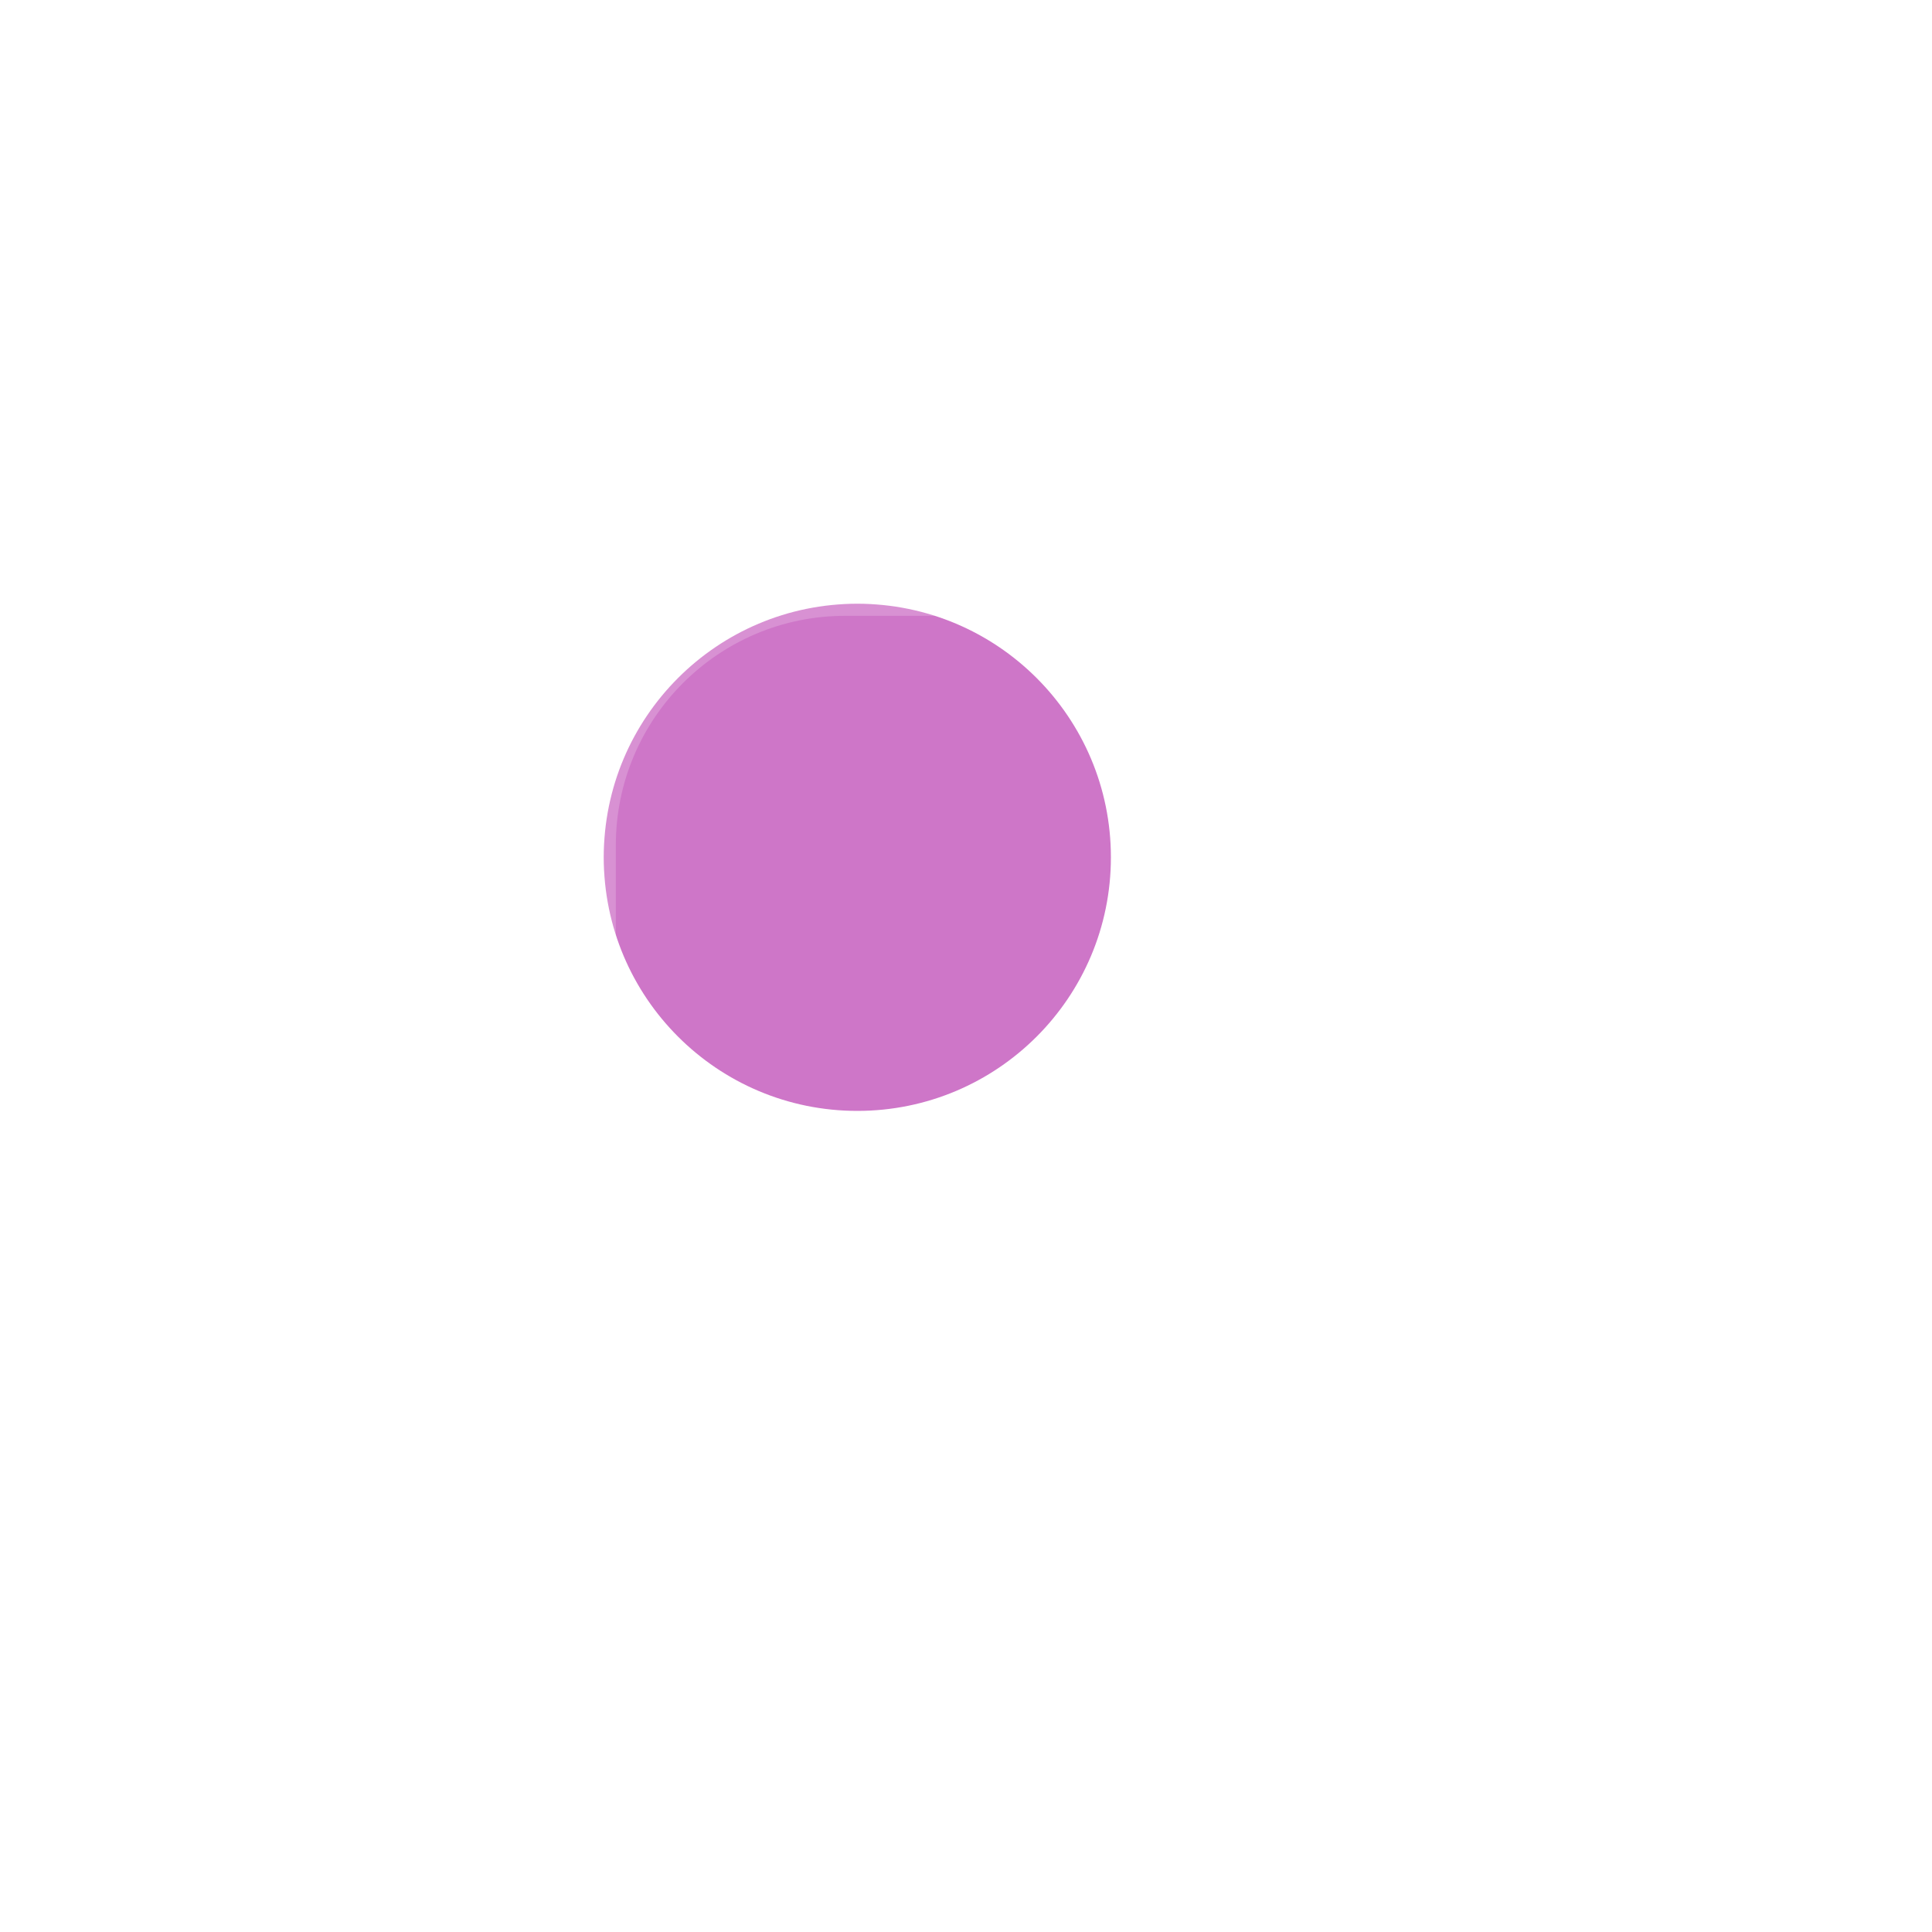 <svg width="160" height="160" viewBox="0 0 160 160" fill="none" xmlns="http://www.w3.org/2000/svg">
<g clip-path="url(#clip0_425_11174)">
<g filter="url(#filter0_f_425_11174)">
<path d="M71 92C82.598 92 92 82.598 92 71C92 59.402 82.598 50 71 50C59.402 50 50 59.402 50 71C50 82.598 59.402 92 71 92Z" fill="#CD72C6"/>
</g>
<path d="M140 50H70C58.954 50 50 58.954 50 70V140C50 151.046 58.954 160 70 160H140C151.046 160 160 151.046 160 140V70C160 58.954 151.046 50 140 50Z" fill="white" fill-opacity="0.03"/>
<path d="M140 50.5H70C59.23 50.5 50.5 59.23 50.5 70V140C50.5 150.77 59.23 159.5 70 159.5H140C150.77 159.5 159.5 150.77 159.5 140V70C159.5 59.23 150.77 50.5 140 50.5Z" stroke="white" stroke-opacity="0.2"/>
<path fill-rule="evenodd" clip-rule="evenodd" d="M106.958 123.891L117.021 129.701V118.091L106.963 112.286V123.206C106.963 123.232 106.962 123.26 106.961 123.287C106.959 123.315 106.958 123.343 106.958 123.371V123.891ZM119.948 118.091V129.701L130 123.896V112.285L119.948 118.091ZM118.086 103.716L128.537 109.749L118.485 115.555L108.034 109.521L118.086 103.716Z" fill="white" fill-opacity="0.5"/>
<path fill-rule="evenodd" clip-rule="evenodd" d="M91.052 118.09L81 112.285V123.895L91.052 129.701V118.09ZM104.037 96.109L93.979 90.304V100.951L104.037 106.756V96.109ZM117.021 90.304L106.963 96.109V106.756L117.021 100.951V90.304ZM93.979 129.701L104.042 123.891V123.37C104.042 123.342 104.041 123.315 104.039 123.287C104.038 123.259 104.037 123.232 104.037 123.205V112.285L93.979 118.09V129.701ZM94.608 87.287L105.5 81L116.386 87.287L105.5 93.574L94.608 87.287ZM82.463 109.749L92.914 103.716L102.966 109.521L92.516 115.555L82.463 109.749Z" fill="white"/>
</g>
<defs>
<filter id="filter0_f_425_11174" x="0" y="0" width="142" height="142" filterUnits="userSpaceOnUse" color-interpolation-filters="sRGB">
<feFlood flood-opacity="0" result="BackgroundImageFix"/>
<feBlend mode="normal" in="SourceGraphic" in2="BackgroundImageFix" result="shape"/>
<feGaussianBlur stdDeviation="25" result="effect1_foregroundBlur_425_11174"/>
</filter>
<clipPath id="clip0_425_11174">
<rect width="160" height="160" fill="white"/>
</clipPath>
</defs>
</svg>
